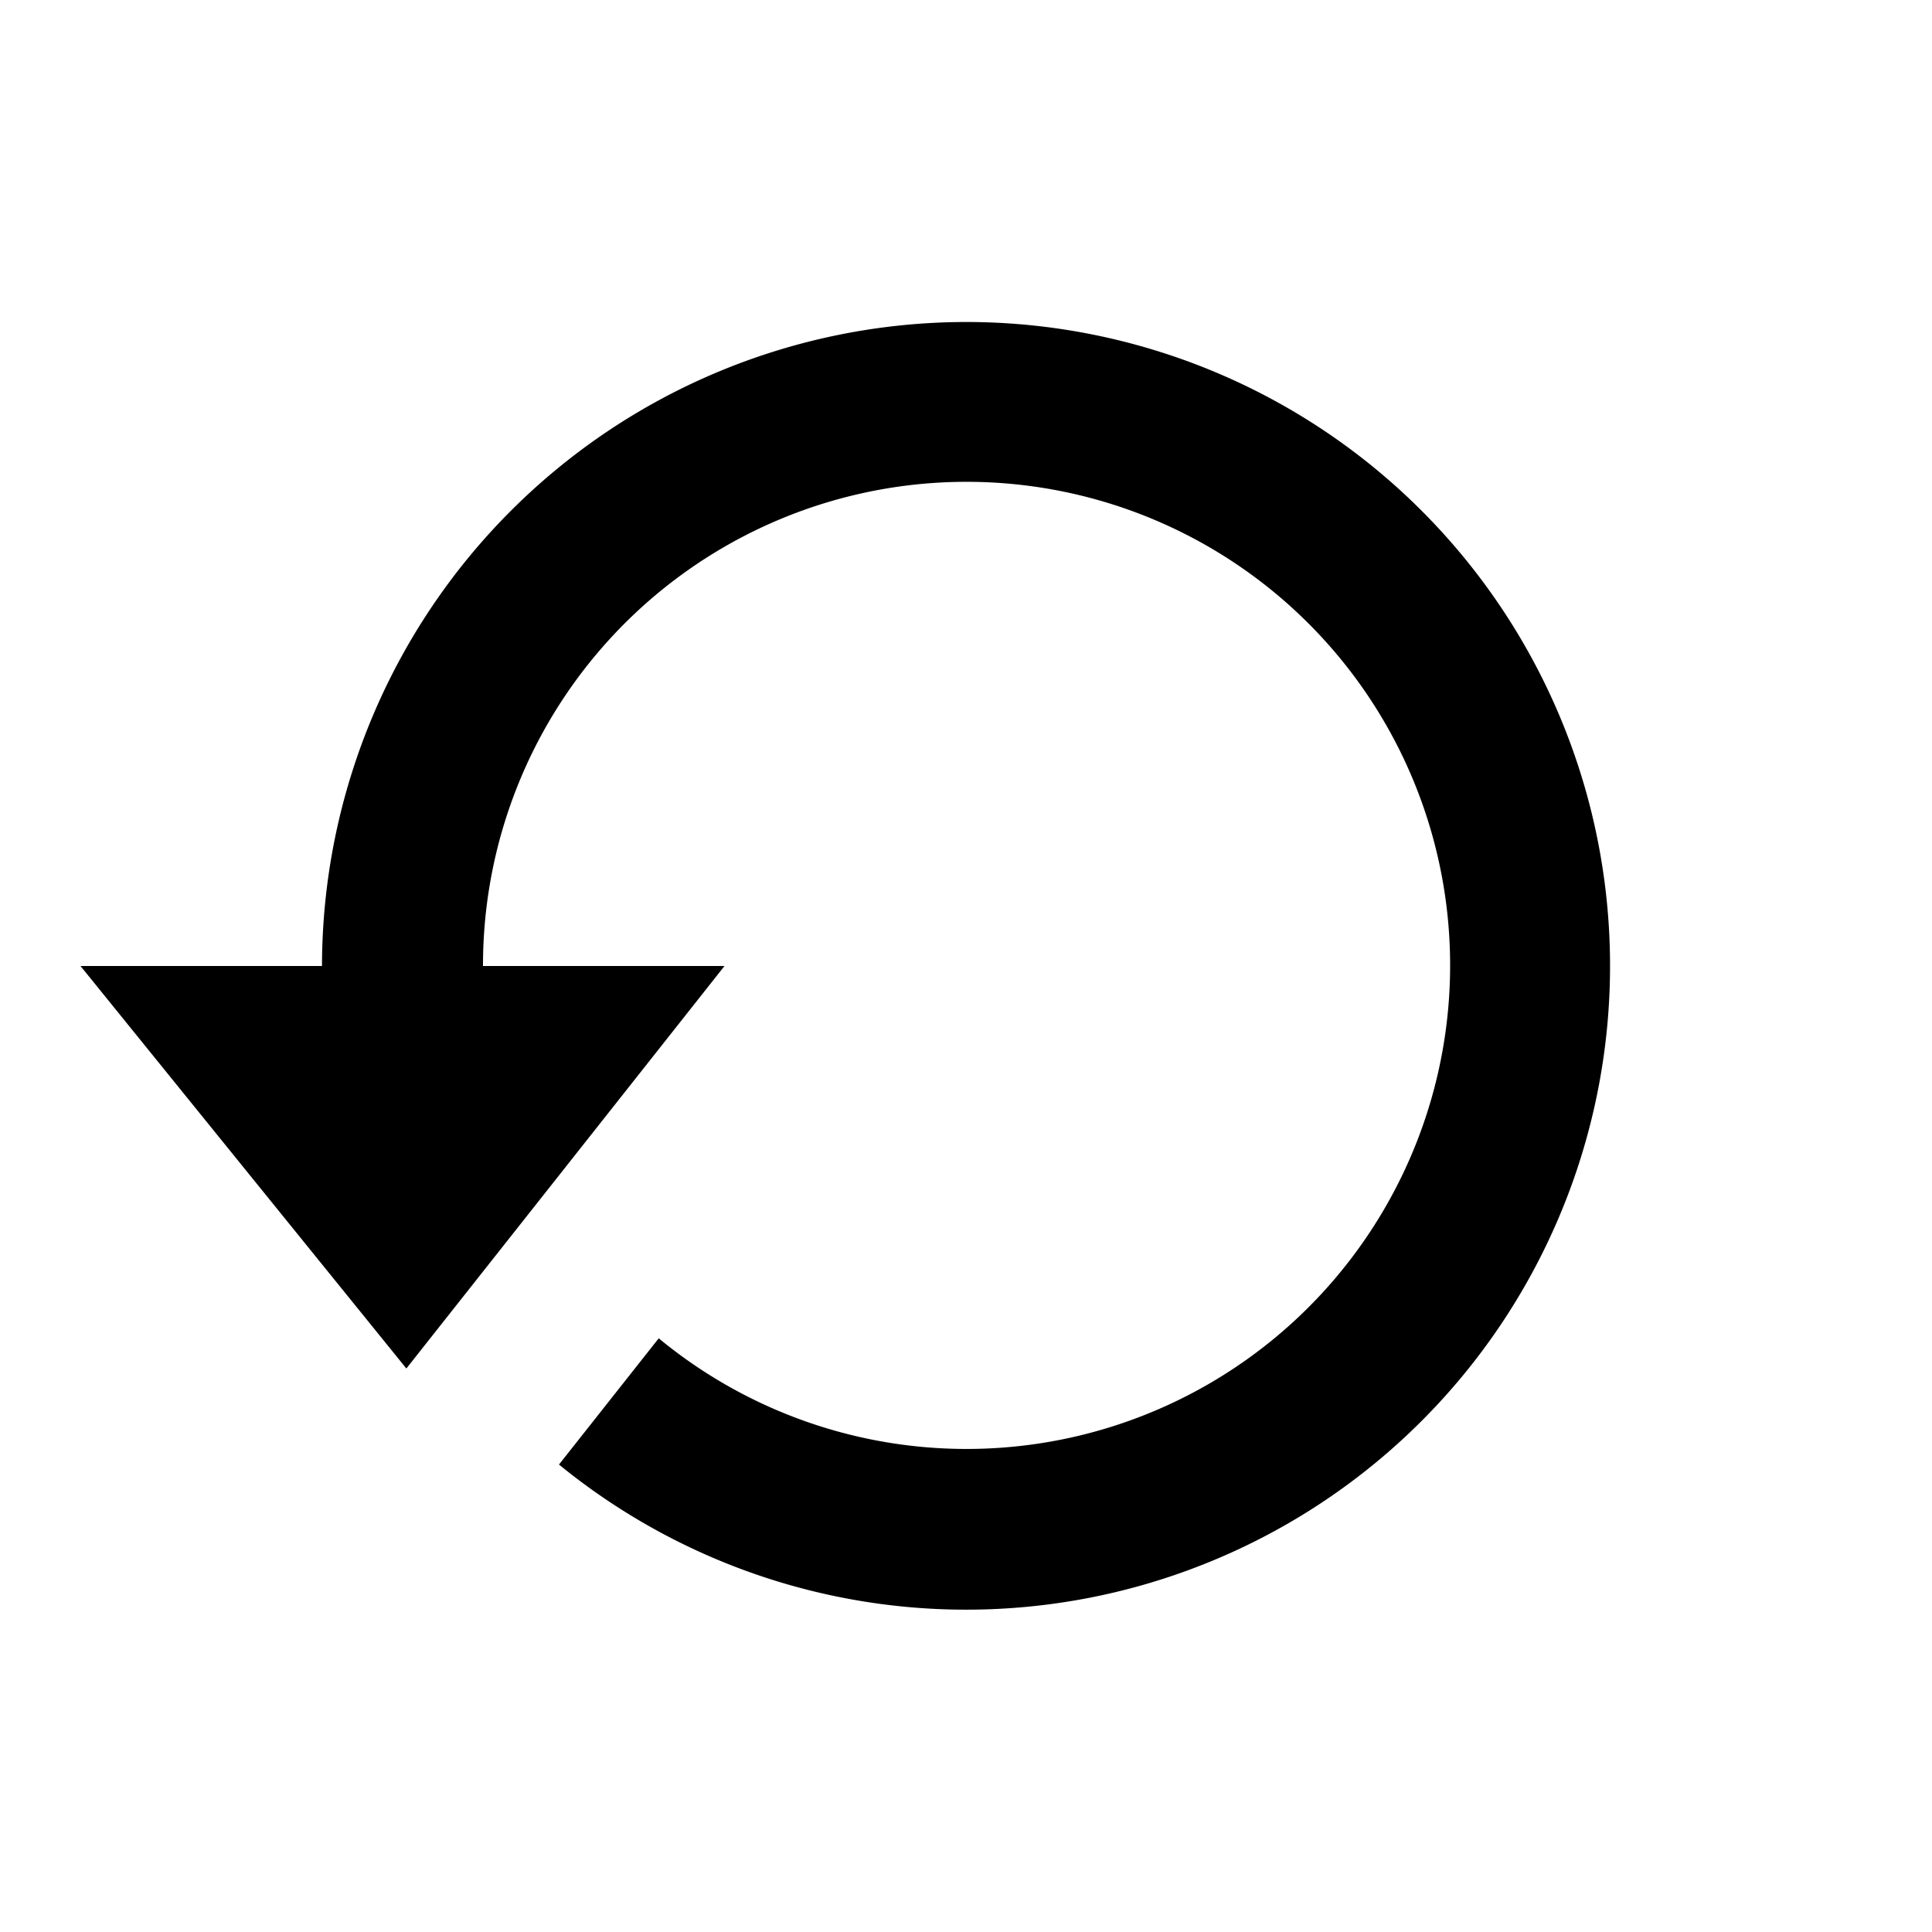 <svg xmlns="http://www.w3.org/2000/svg" viewBox="0 0 24 24">
  <path d="M12,4a8.009,8.009,0,0,0-8,8H1l4.048,5L9,12H6a6.007,6.007,0,1,1,2.183,4.625L6.944,18.193A7.998,7.998,0,1,0,12,4Z" stroke="transparent"/>
</svg>
